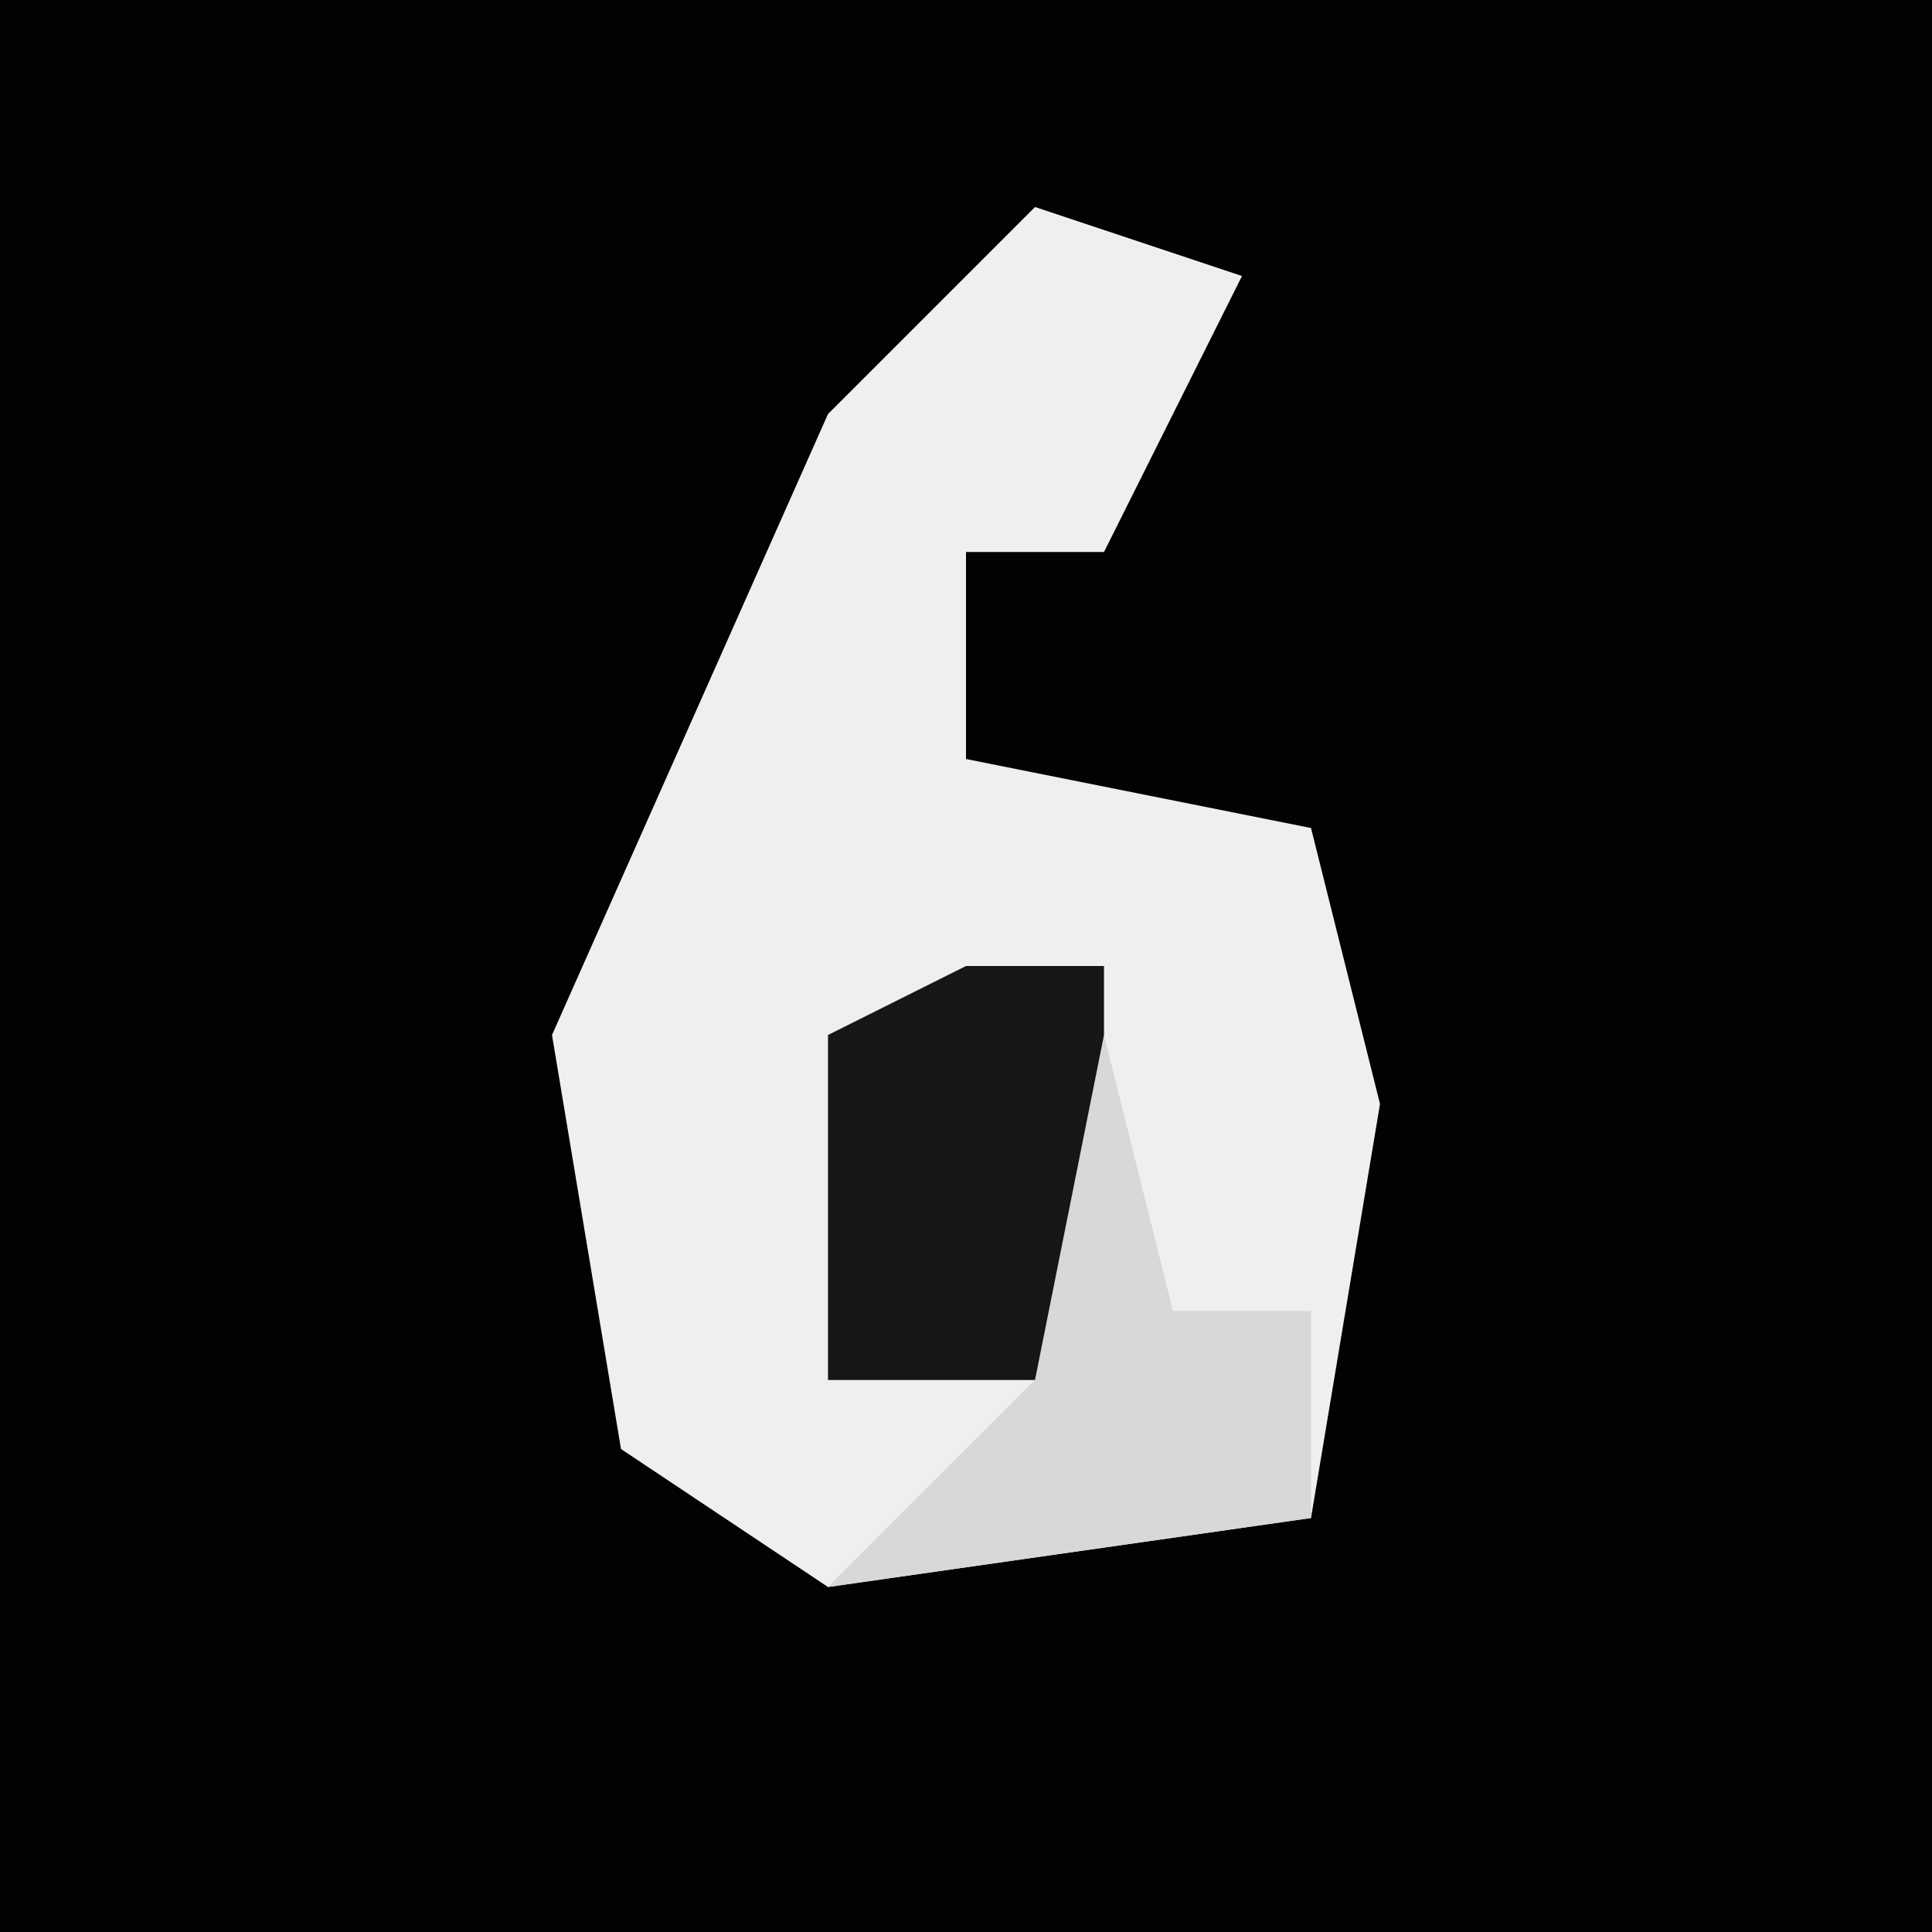 <?xml version="1.0" encoding="UTF-8"?>
<svg version="1.1" xmlns="http://www.w3.org/2000/svg" width="28" height="28">
<path d="M0,0 L28,0 L28,28 L0,28 Z " fill="#020202" transform="translate(0,0)"/>
<path d="M0,0 L3,1 L1,5 L-1,5 L-1,8 L4,9 L5,13 L4,19 L-3,20 L-6,18 L-7,12 L-3,3 Z " fill="#EFEFEF" transform="translate(15,3)"/>
<path d="M0,0 L2,0 L2,6 L-2,6 L-2,1 Z " fill="#161616" transform="translate(14,14)"/>
<path d="M0,0 L1,4 L3,4 L3,7 L-4,8 L-1,5 Z " fill="#D8D8D8" transform="translate(16,15)"/>
</svg>
